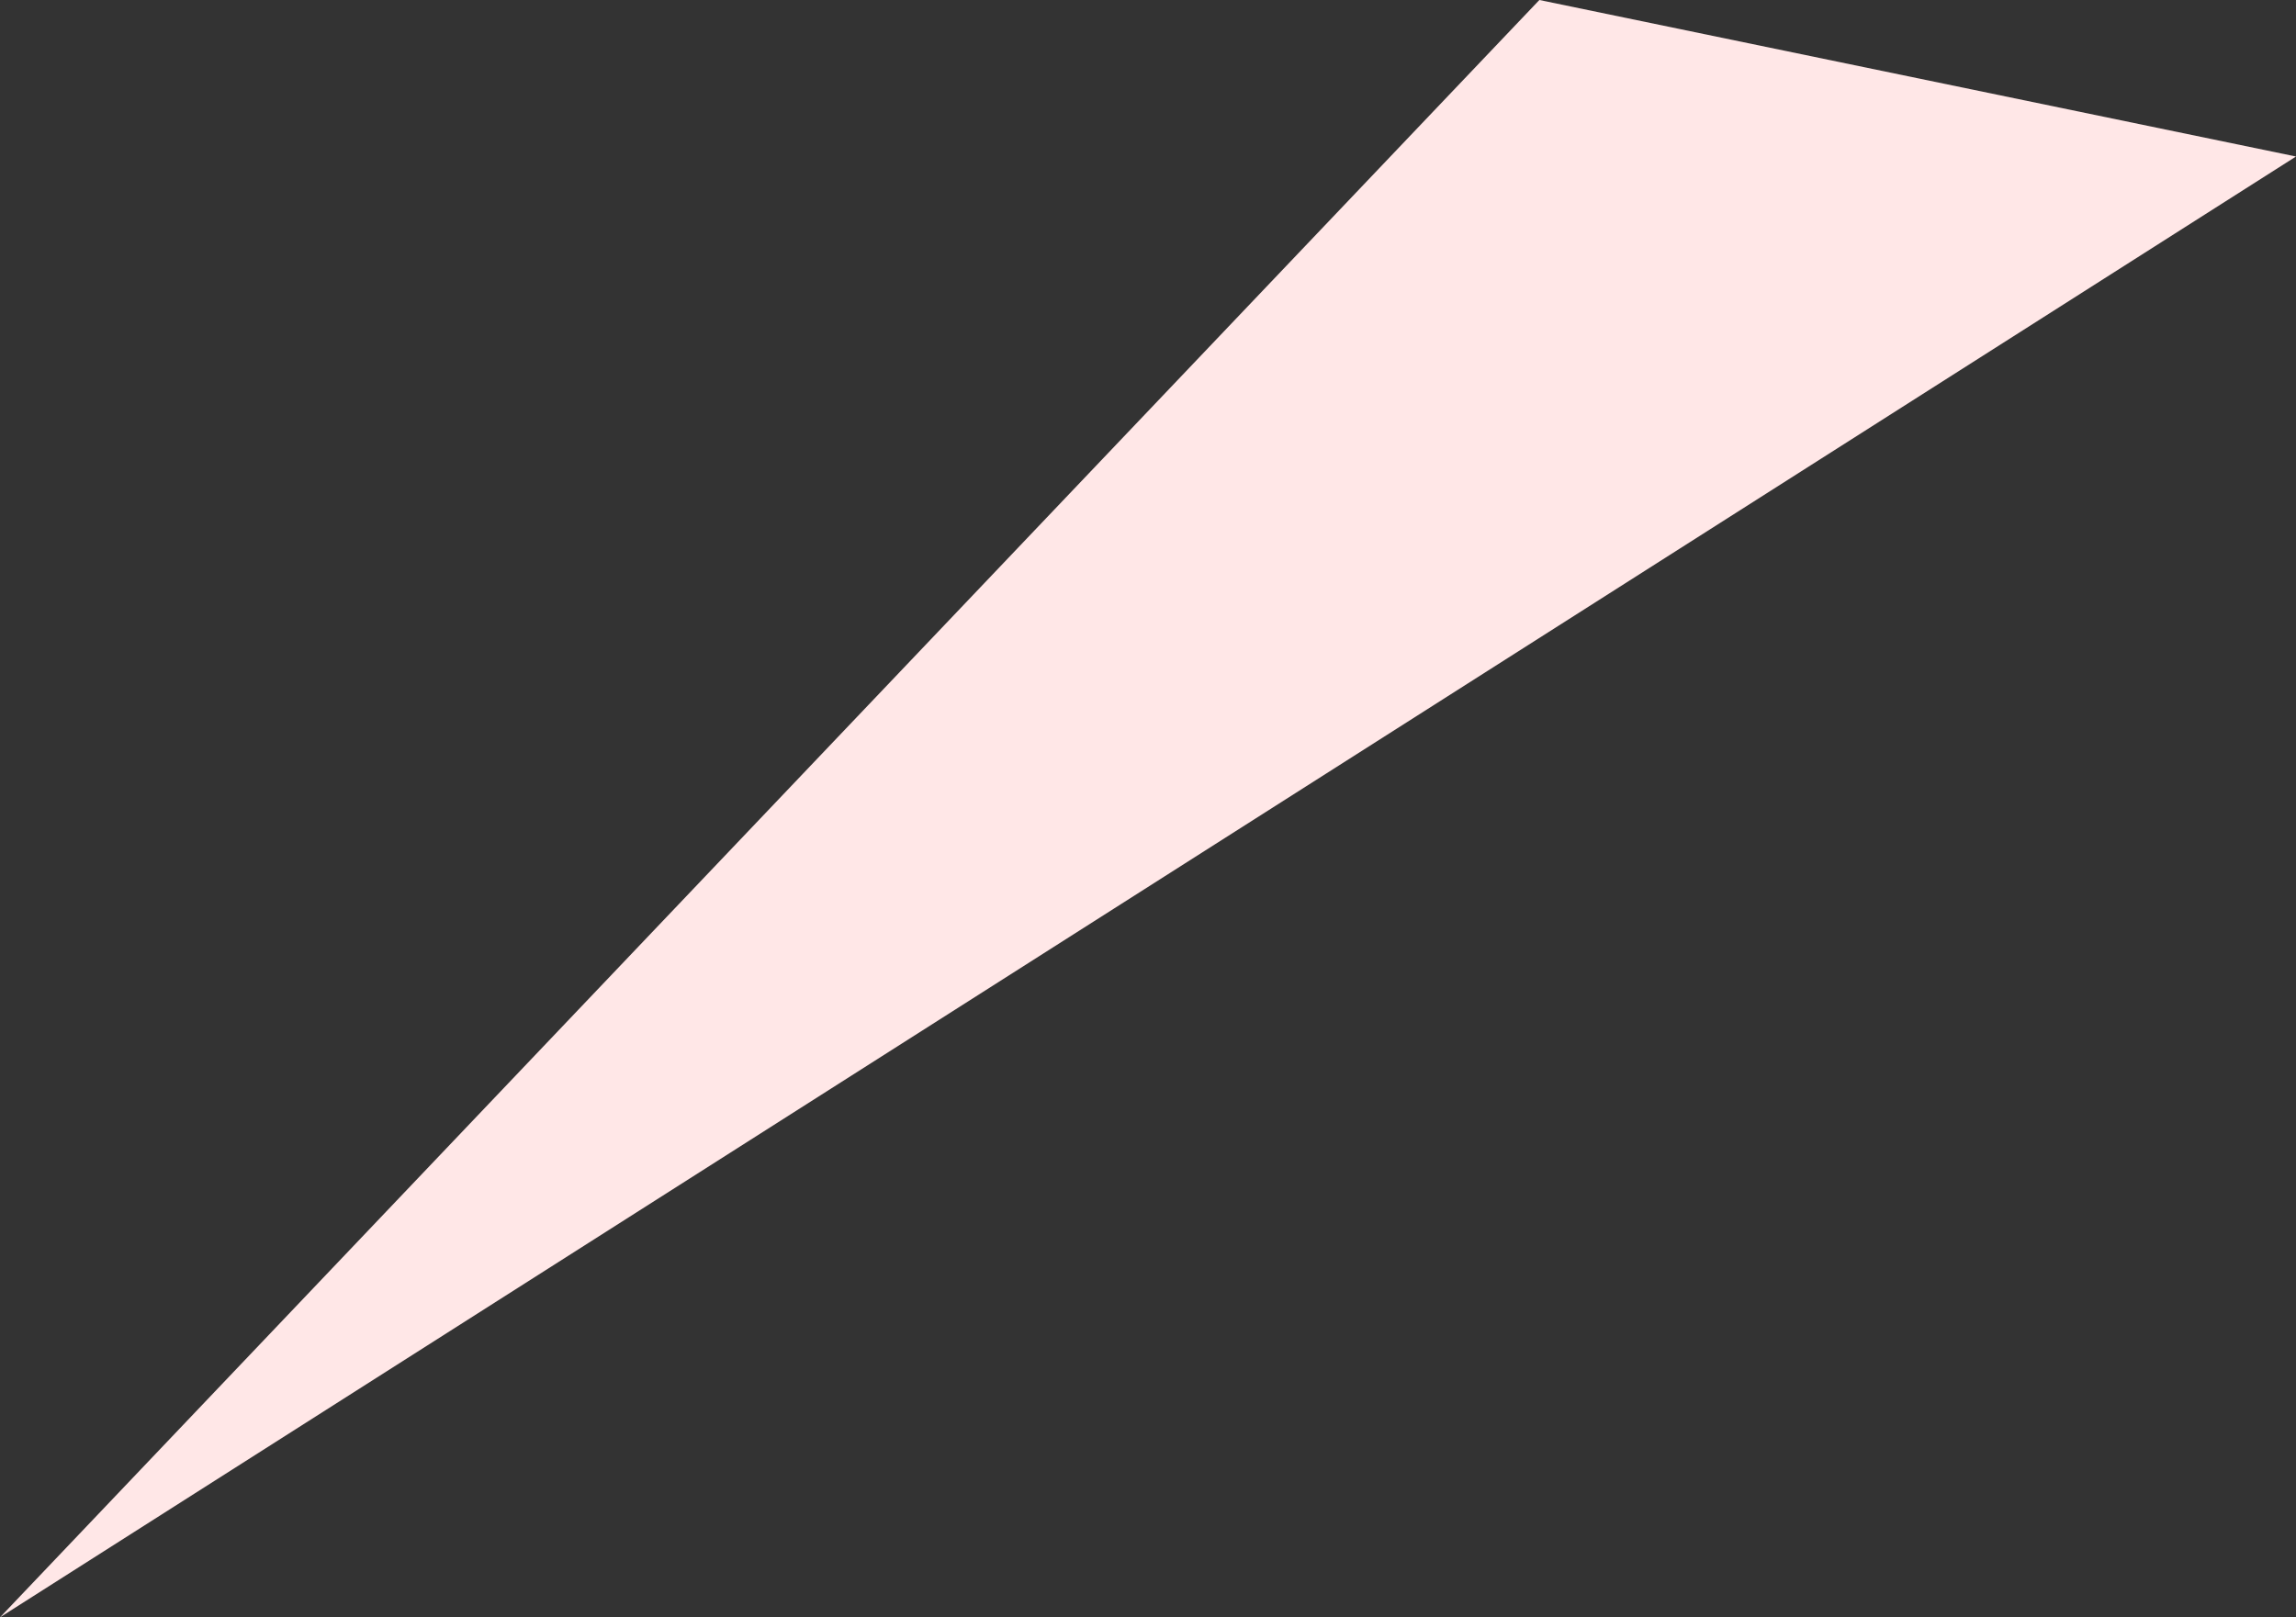 <svg xmlns="http://www.w3.org/2000/svg" viewBox="0 0 8.8 6.2">
  <rect x="0" y="0" width="8.8" height="6.2" fill="#333333" stroke="none"/>
  <defs>
    <style>
      .cls-1 {
        fill: #ffe7e7;
      }
    </style>
  </defs>
  <path id="Path_166" data-name="Path 166" class="cls-1" d="M180,85.8,174.1,92l8.8-5.6Z" transform="translate(-174.1 -85.8)"/>
</svg>
